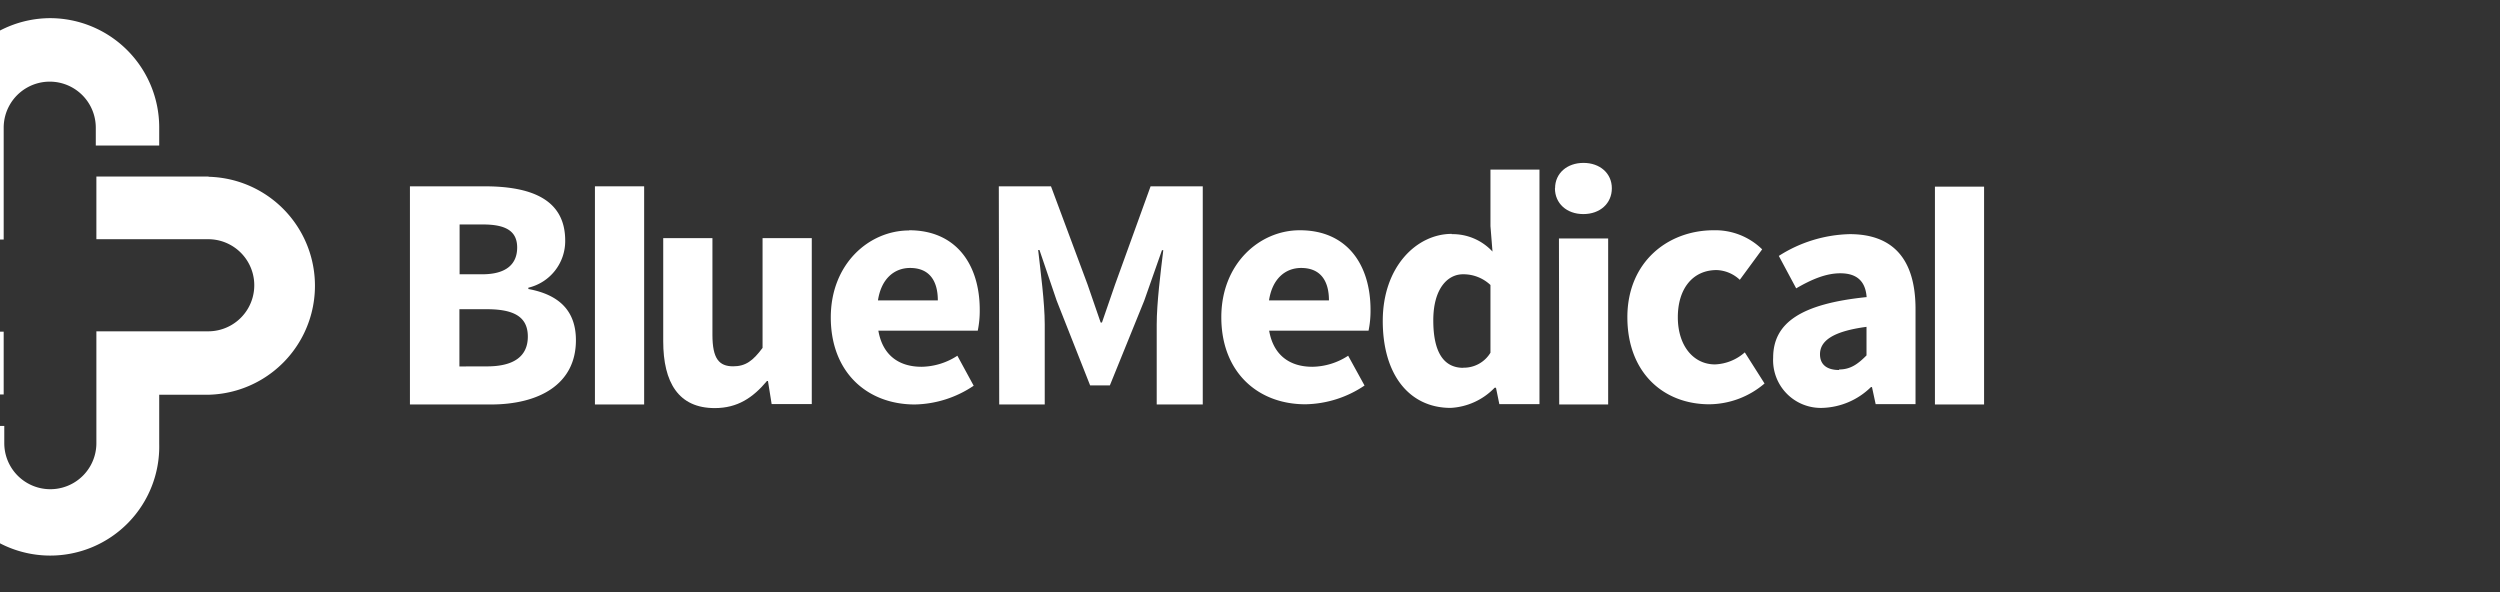 <svg xmlns="http://www.w3.org/2000/svg" viewBox="60 5 380 90">
    <rect x="60" y="5" width="380" height="90" fill="#333333" stroke="none"/>
    <title>Blue-Medical-logo-inverted</title>
    <path
        d="M211.82,33.32h7.93l5.55,14.9,2,5.8h.2l2-5.8,5.39-14.9h7.93V66.48h-7V54.32c0-3.25.61-8.08,1-11.29h-.2l-2.7,7.68L228.7,63.58h-3l-5.08-12.87L218,43h-.2c.36,3.21,1,8,1,11.29V66.48h-6.92Z"
        style="fill:#fff"></path>
    <path
        d="M257.59,40c7.17,0,10.73,5.24,10.73,12.1a15.07,15.07,0,0,1-.3,3.16H252.91c.66,3.81,3.21,5.49,6.56,5.49a10.18,10.18,0,0,0,5.45-1.68l2.49,4.53a16.52,16.52,0,0,1-9,2.85c-7.22,0-12.77-4.88-12.77-13.23,0-8.18,5.85-13.22,11.9-13.22M262,50.66c0-2.9-1.22-4.93-4.23-4.93-2.34,0-4.37,1.57-4.88,4.93Z"
        style="fill:#fff"></path>
    <path
        d="M122.31,33.32h11.34c6.92,0,12.26,1.88,12.26,8.24a7.28,7.28,0,0,1-5.6,7.17v.2c4.73.87,7.23,3.36,7.23,7.78,0,6.77-5.7,9.77-12.92,9.77H122.31Zm11,13.37c3.67,0,5.3-1.57,5.3-4.07s-1.73-3.5-5.19-3.5h-3.56v7.57Zm.72,14c4.07,0,6.2-1.53,6.2-4.53S138.13,52,134,52h-4.17v8.7Z"
        style="fill:#fff"></path>
    <path
        d="M160.81,41.2h7.48V55.9c0,3.61,1,4.78,3.15,4.78,1.88,0,3-.82,4.47-2.8V41.2h7.48V66.42h-6.1l-.56-3.51h-.15c-2.14,2.55-4.48,4.12-7.94,4.12-5.49,0-7.83-3.86-7.83-10.17Z"
        style="fill:#fff"></path>
    <path
        d="M198.19,40c7.17,0,10.73,5.24,10.73,12.1a15.07,15.07,0,0,1-.3,3.16H193.51c.66,3.81,3.2,5.49,6.56,5.49a10.21,10.21,0,0,0,5.45-1.68L208,63.63a16.52,16.52,0,0,1-8.95,2.85c-7.23,0-12.77-4.88-12.77-13.23,0-8.18,5.85-13.22,11.9-13.22m4.37,10.63c0-2.9-1.22-4.93-4.22-4.93-2.34,0-4.37,1.57-4.88,4.93Z"
        style="fill:#fff"></path>
    <path
        d="M280.66,40.59a8.26,8.26,0,0,1,6.2,2.65l-.31-3.87V30.78H294V66.43h-6.1l-.51-2.49h-.21A10,10,0,0,1,280.5,67c-6.25,0-10.32-5-10.32-13.22s5.13-13.23,10.48-13.23m1.77,20.34a4.72,4.72,0,0,0,4.12-2.28V48.32a6,6,0,0,0-4.17-1.63c-2.39,0-4.52,2.24-4.52,7,0,5,1.68,7.22,4.57,7.22"
        style="fill:#fff"></path>
    <path
        d="M296.37,33.62c0-2.29,1.83-3.86,4.32-3.86S305,31.33,305,33.62s-1.78,3.92-4.33,3.92-4.32-1.63-4.32-3.92m.61,7.63h7.48V66.48H297Z"
        style="fill:#fff"></path>
    <path
        d="M320.48,40a10.18,10.18,0,0,1,7.37,2.9l-3.4,4.63a5.41,5.41,0,0,0-3.52-1.48c-3.61,0-5.9,2.8-5.9,7.17s2.4,7.17,5.65,7.17a7.26,7.26,0,0,0,4.53-1.83l3,4.73a13.08,13.08,0,0,1-8.39,3.16c-7,0-12.46-4.83-12.46-13.23S313.51,40,320.48,40"
        style="fill:#fff"></path>
    <path
        d="M343.73,50.2c-.15-2.23-1.27-3.66-4-3.66-2.13,0-4.27.87-6.71,2.29l-2.64-4.93a20.85,20.85,0,0,1,10.78-3.31c6.46,0,10,3.66,10,11.39V66.43H345.1l-.56-2.6h-.15A11,11,0,0,1,337,67a7.25,7.25,0,0,1-7.48-7.63c0-5.29,4.22-8.19,14.19-9.21m-4.17,11c1.73,0,2.85-.81,4.17-2.14V54.68c-5.34.71-7.07,2.24-7.07,4.17,0,1.63,1.12,2.39,2.9,2.39"
        style="fill:#fff"></path>
    <polygon
        points="150.43 33.32 150.43 33.33 150.43 40.76 150.43 58.76 150.43 66.48 157.91 66.48 157.91 66.47 157.91 59.04 157.91 41.04 157.91 33.32 150.43 33.32"
        style="fill:#fff"></polygon>
    <polygon
        points="354.11 33.37 354.11 33.38 354.11 40.8 354.11 58.77 354.11 66.48 361.58 66.48 361.58 66.47 361.58 59.05 361.58 41.08 361.58 33.37 354.11 33.37"
        style="fill:#fff"></polygon>
    <path
        d="M67.63,7.76A16.61,16.61,0,0,0,51.07,24.32v7.51H43.56a16.57,16.57,0,1,0,0,33.13h17V55.41h-17a7,7,0,1,1,0-14h17v-17a7,7,0,0,1,14,0v2.71H84.2V24.32A16.61,16.61,0,0,0,67.63,7.76"
        style="fill:#fff"></path>
    <path
        d="M91.71,31.83H89.26v0H74.65v9.53h17a7,7,0,0,1,0,14h-17v17a7,7,0,0,1-14,0V69.74H51.07v2.73a16.57,16.57,0,1,0,33.13,0V65h7.51a16.57,16.57,0,0,0,0-33.13"
        style="fill:#fff"></path>
</svg>